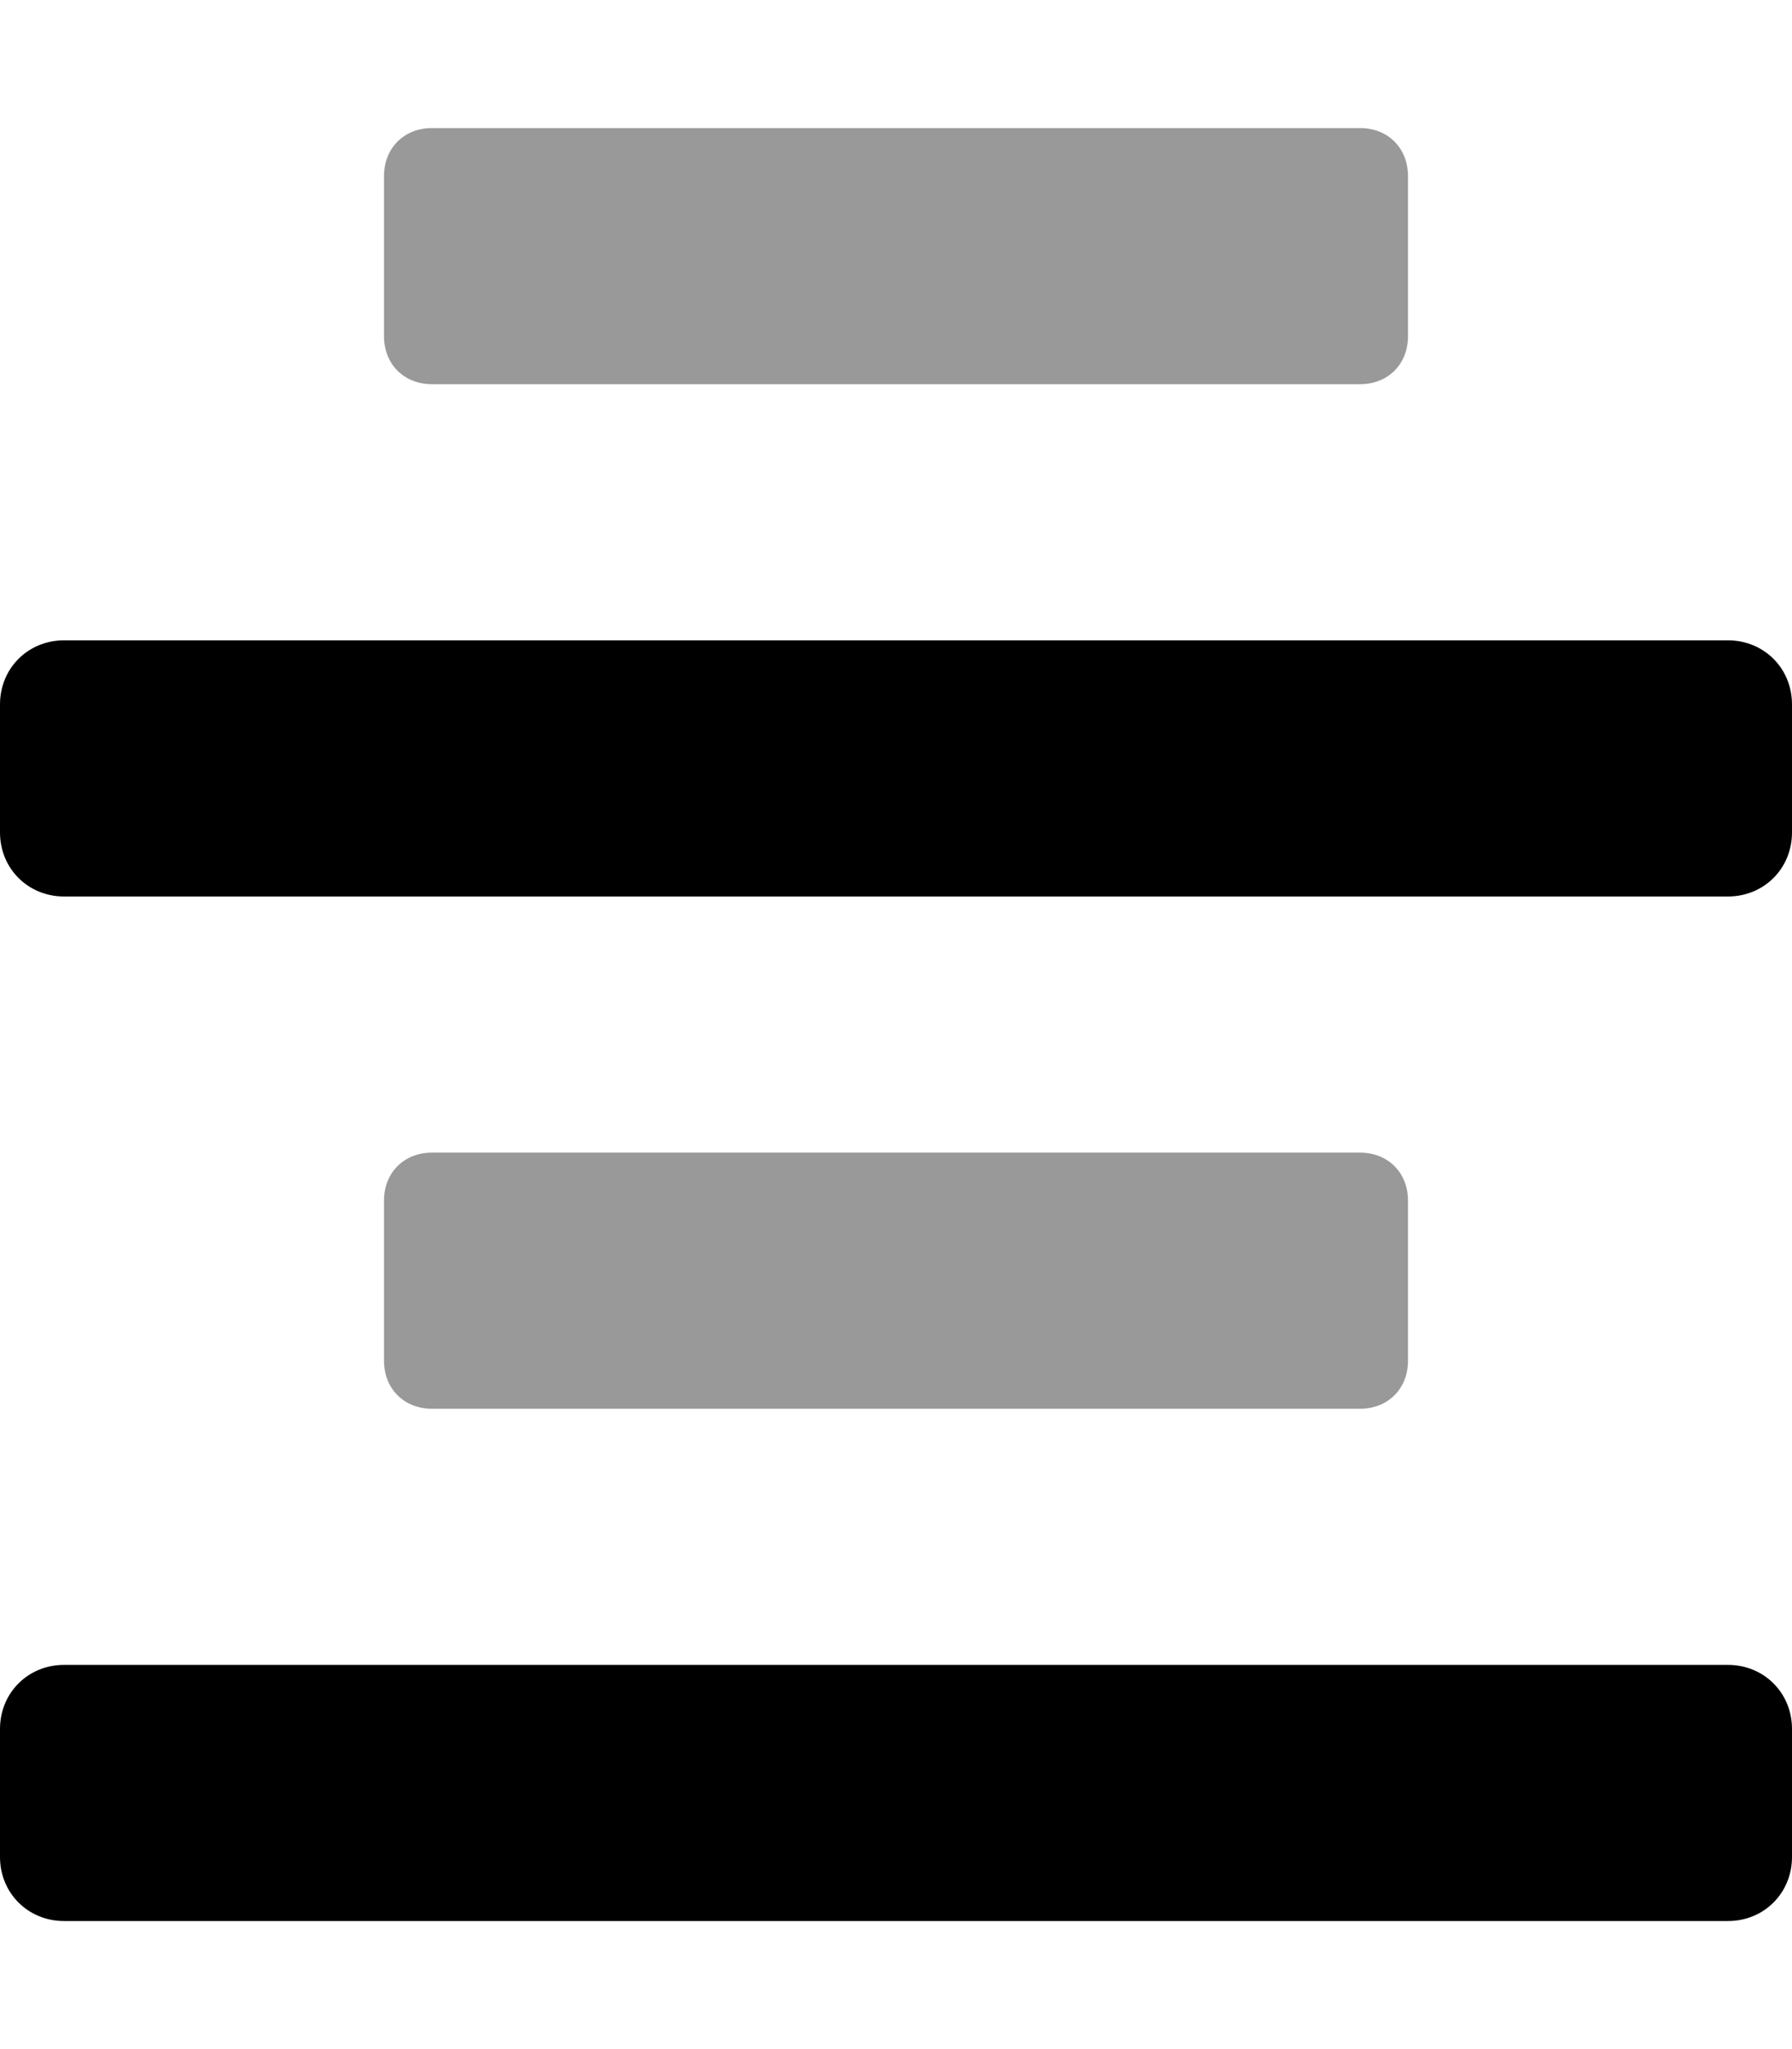 <svg xmlns="http://www.w3.org/2000/svg" viewBox="0 0 448 512"><!-- Font Awesome Pro 6.0.0-alpha1 by @fontawesome - https://fontawesome.com License - https://fontawesome.com/license (Commercial License) --><defs><style>.fa-secondary{opacity:.4}</style></defs><path d="M340 32H108C101 32 96 37 96 44V84C96 91 101 96 108 96H340C347 96 352 91 352 84V44C352 37 347 32 340 32ZM340 288H108C101 288 96 293 96 300V340C96 347 101 352 108 352H340C347 352 352 347 352 340V300C352 293 347 288 340 288Z" class="fa-secondary"/><path d="M432 160H16C7 160 0 167 0 176V208C0 217 7 224 16 224H432C441 224 448 217 448 208V176C448 167 441 160 432 160ZM432 416H16C7 416 0 423 0 432V464C0 473 7 480 16 480H432C441 480 448 473 448 464V432C448 423 441 416 432 416Z" class="fa-primary"/></svg>